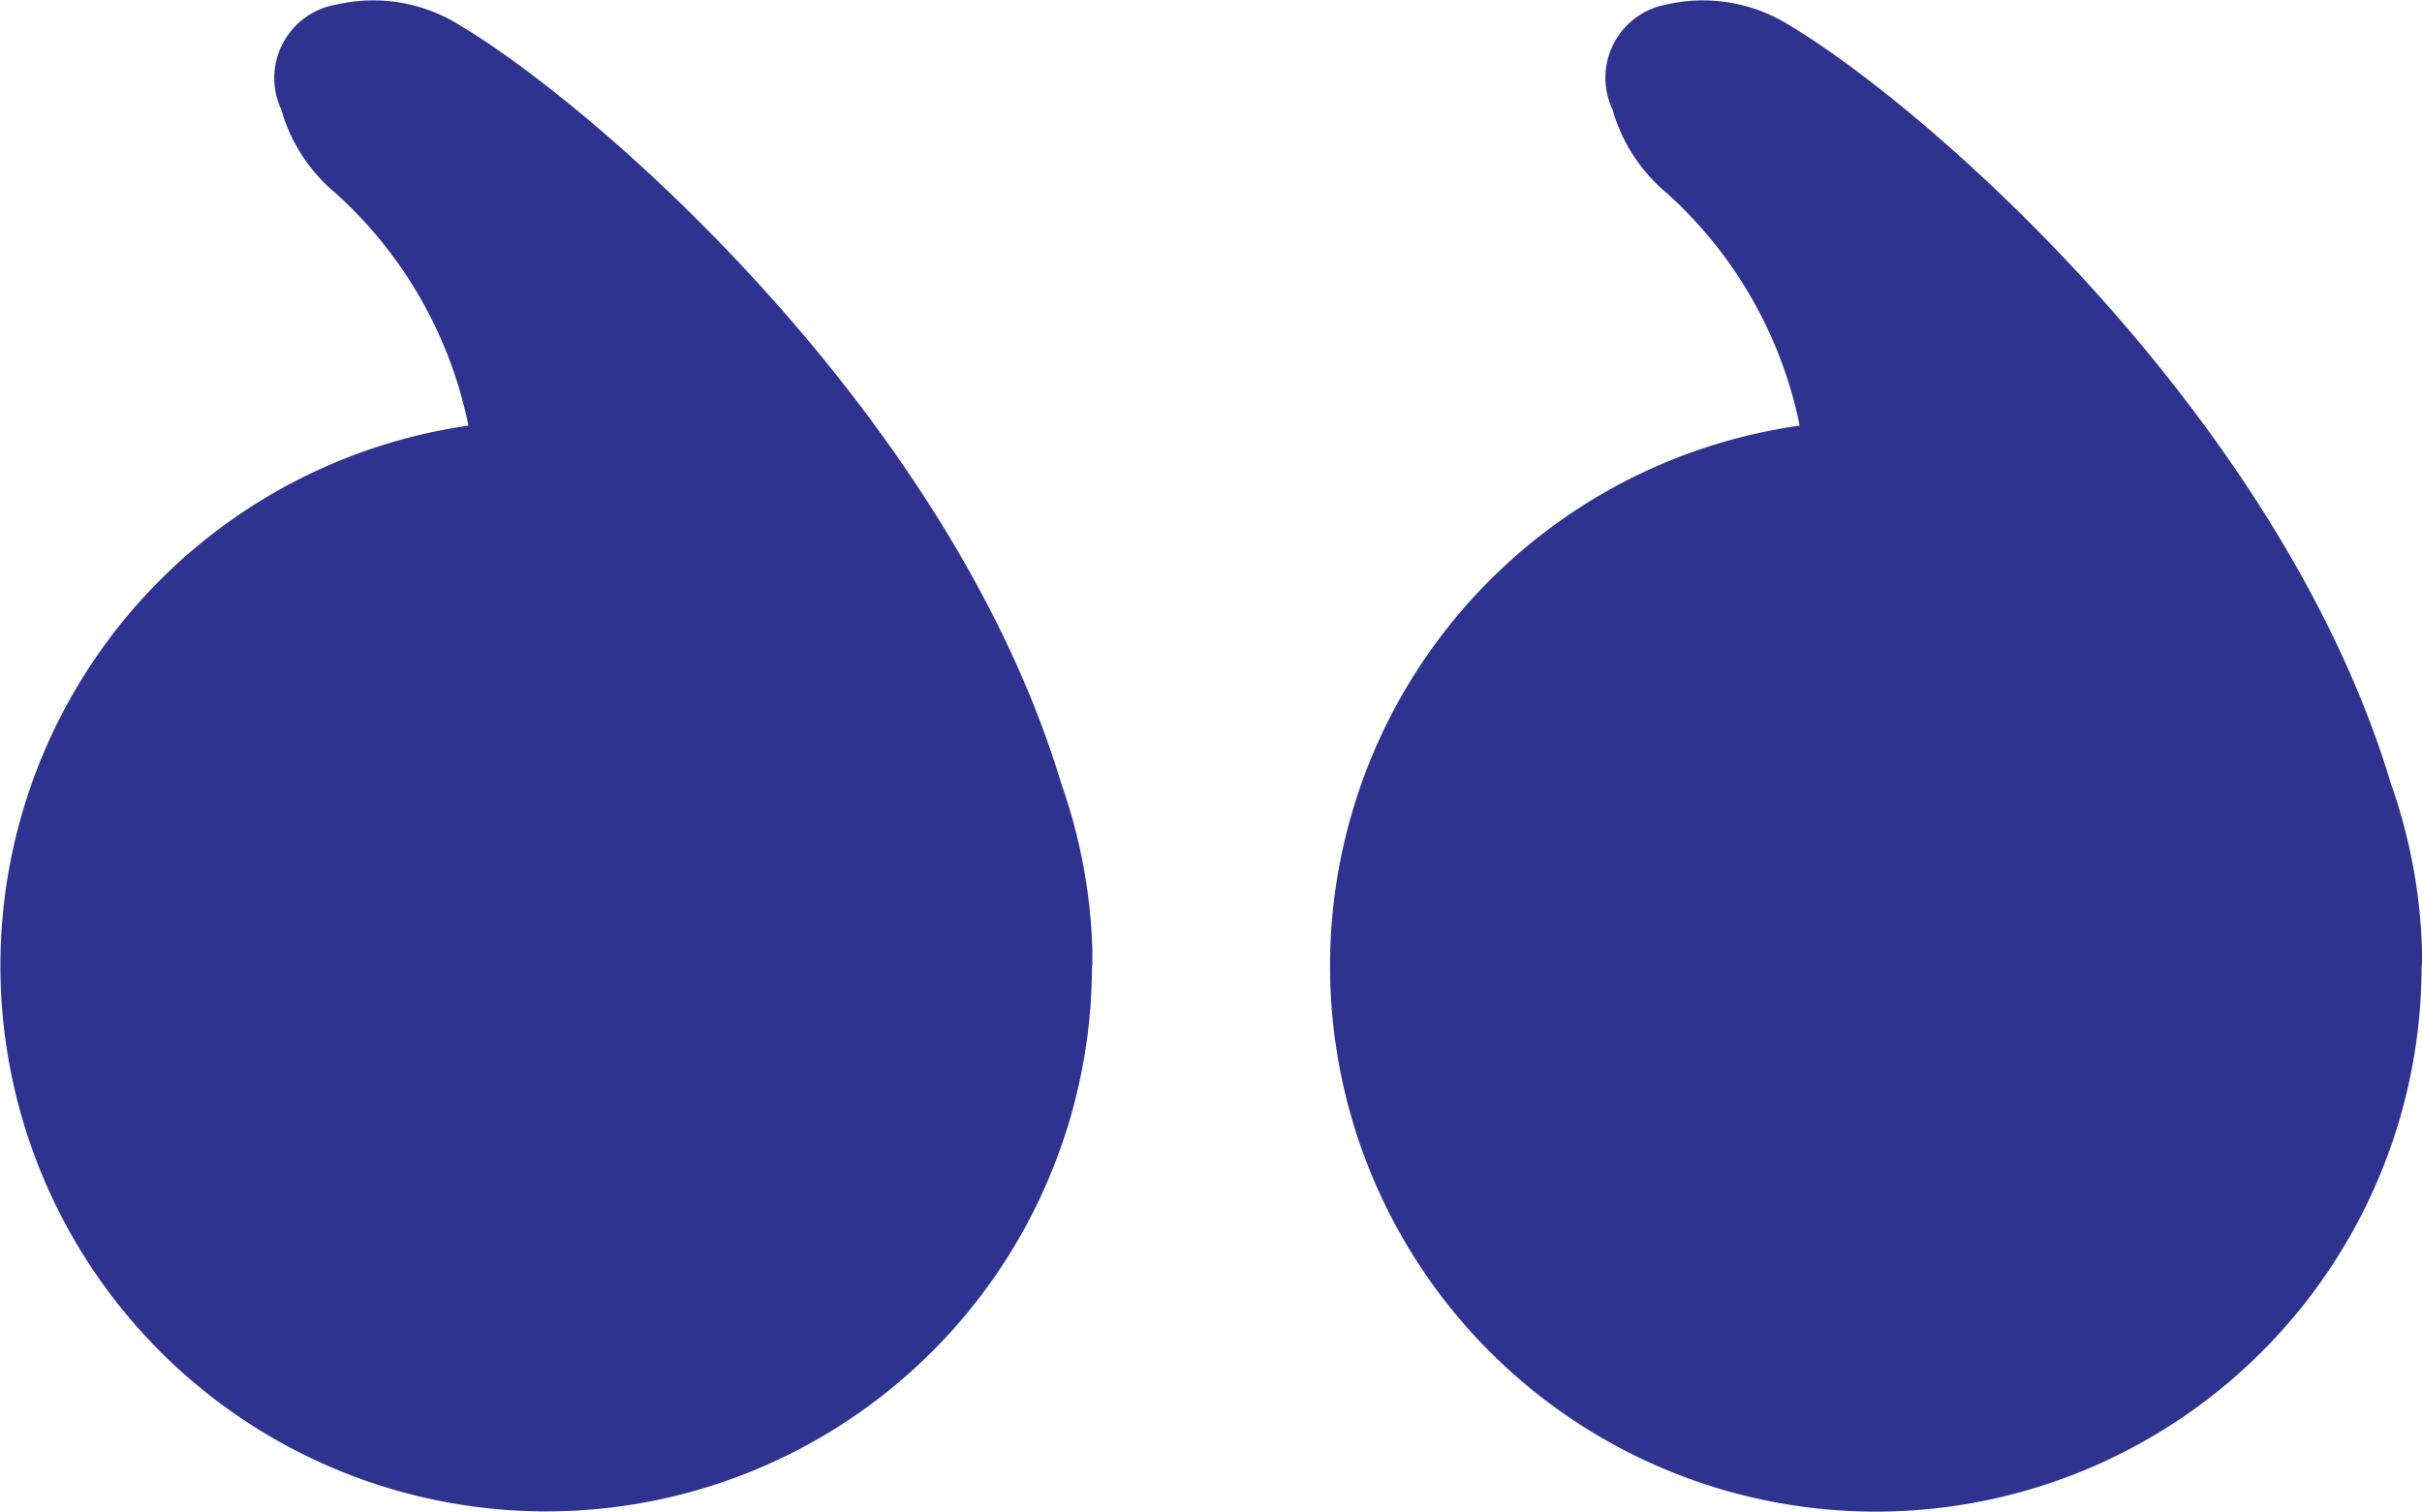 <svg xmlns="http://www.w3.org/2000/svg" viewBox="0 0 59.51 37.15"><defs><style>.cls-1{fill:#2e3390;}</style></defs><title>Asset 1</title><g id="Layer_2" data-name="Layer 2"><g id="Layer_1-2" data-name="Layer 1"><path class="cls-1" d="M26.84,23.74c0-.13,0-.26,0-.38a13.36,13.36,0,0,0-.76-4.09C23.39,10.3,14.78,2.69,11.28.61a4,4,0,0,0-3-.5A1.83,1.83,0,0,0,6.91,2.69,4.14,4.14,0,0,0,8.25,4.75a10.52,10.52,0,0,1,3.26,5.71A13.41,13.41,0,1,0,26.83,23.73Z"/><path class="cls-1" d="M59.51,23.74c0-.13,0-.26,0-.38a13.36,13.36,0,0,0-.76-4.09C56.06,10.3,47.44,2.69,43.95.61a4,4,0,0,0-3-.5,1.83,1.83,0,0,0-1.33,2.58,4.14,4.14,0,0,0,1.34,2.06,10.52,10.52,0,0,1,3.26,5.71A13.41,13.41,0,1,0,59.5,23.73Z"/></g></g></svg>